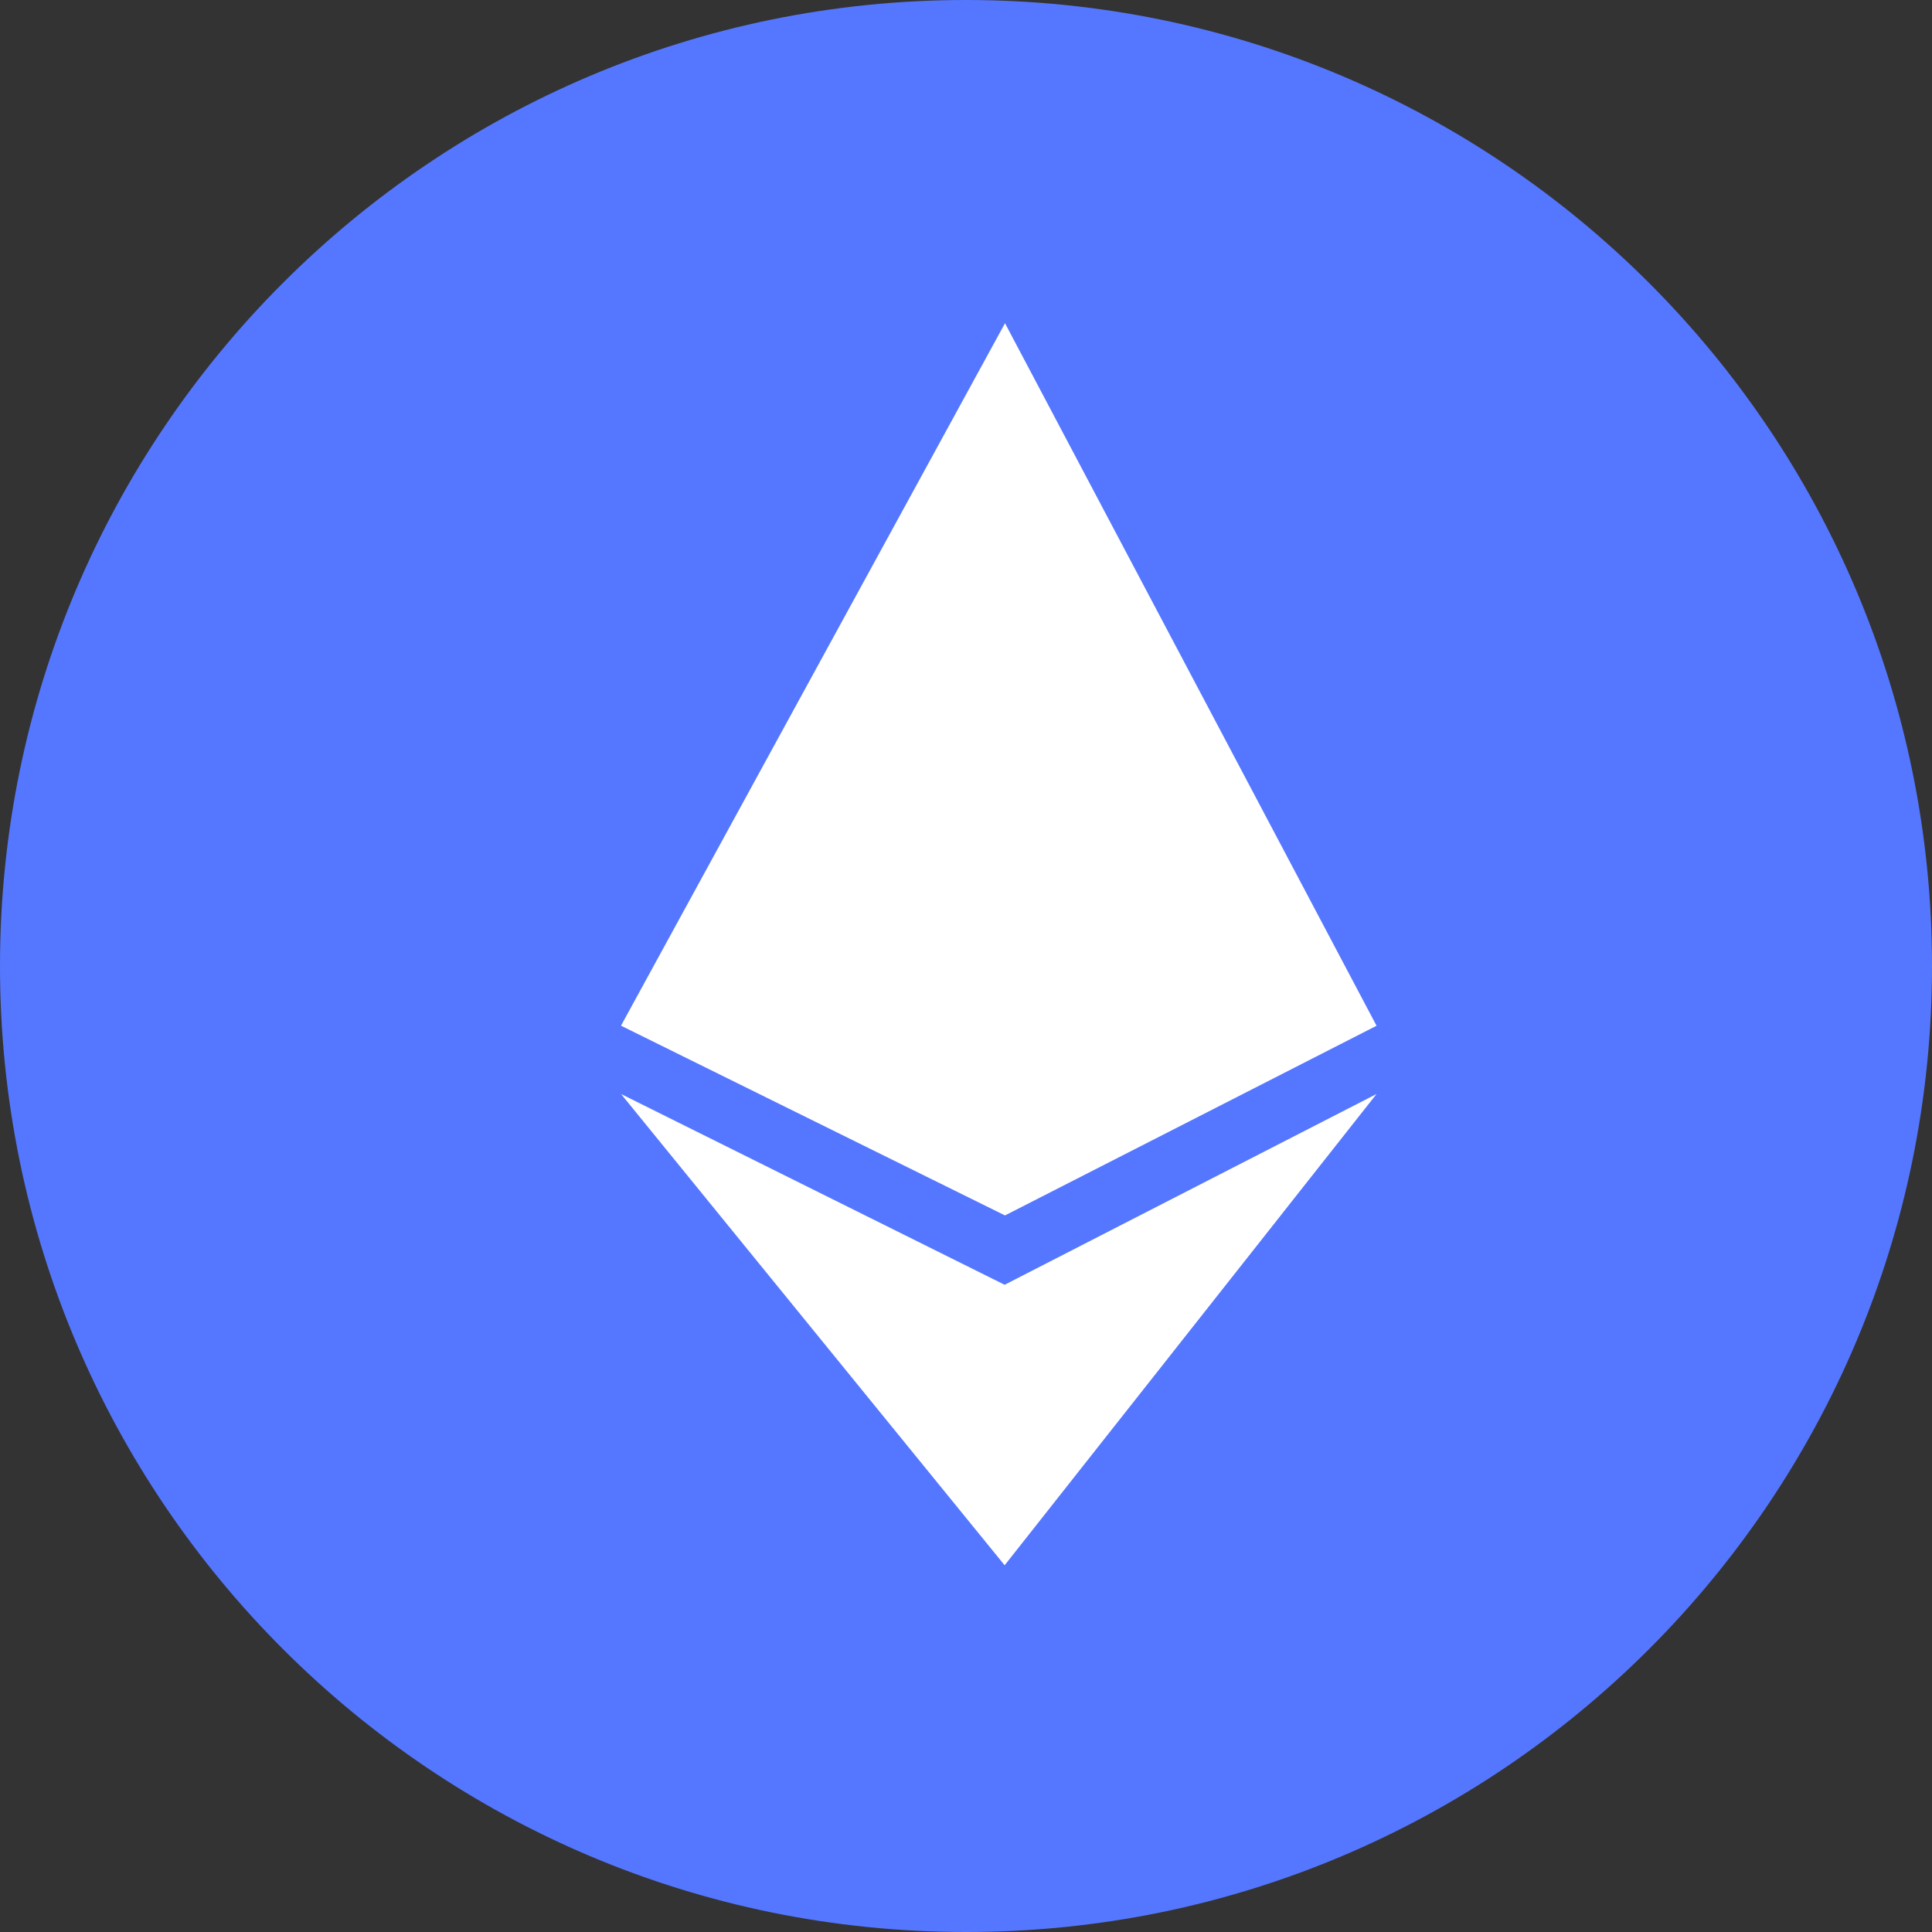 <svg width="28" height="28" xmlns="http://www.w3.org/2000/svg"><rect width="100%" height="100%" fill="#333333" stroke="none"/><g fill="none" fill-rule="evenodd"><path d="M28 14c0 7.732-6.268 14-14 14S0 21.732 0 14 6.268 0 14 0s14 6.268 14 14" fill="#57F"/><path d="M14.565 4.684l5.385 10.182-5.385 2.749L9 14.865l5.565-10.18zM9 15.855l5.56 2.765 5.39-2.765-5.39 6.83L9 15.854z" fill="#FFF"/></g></svg>